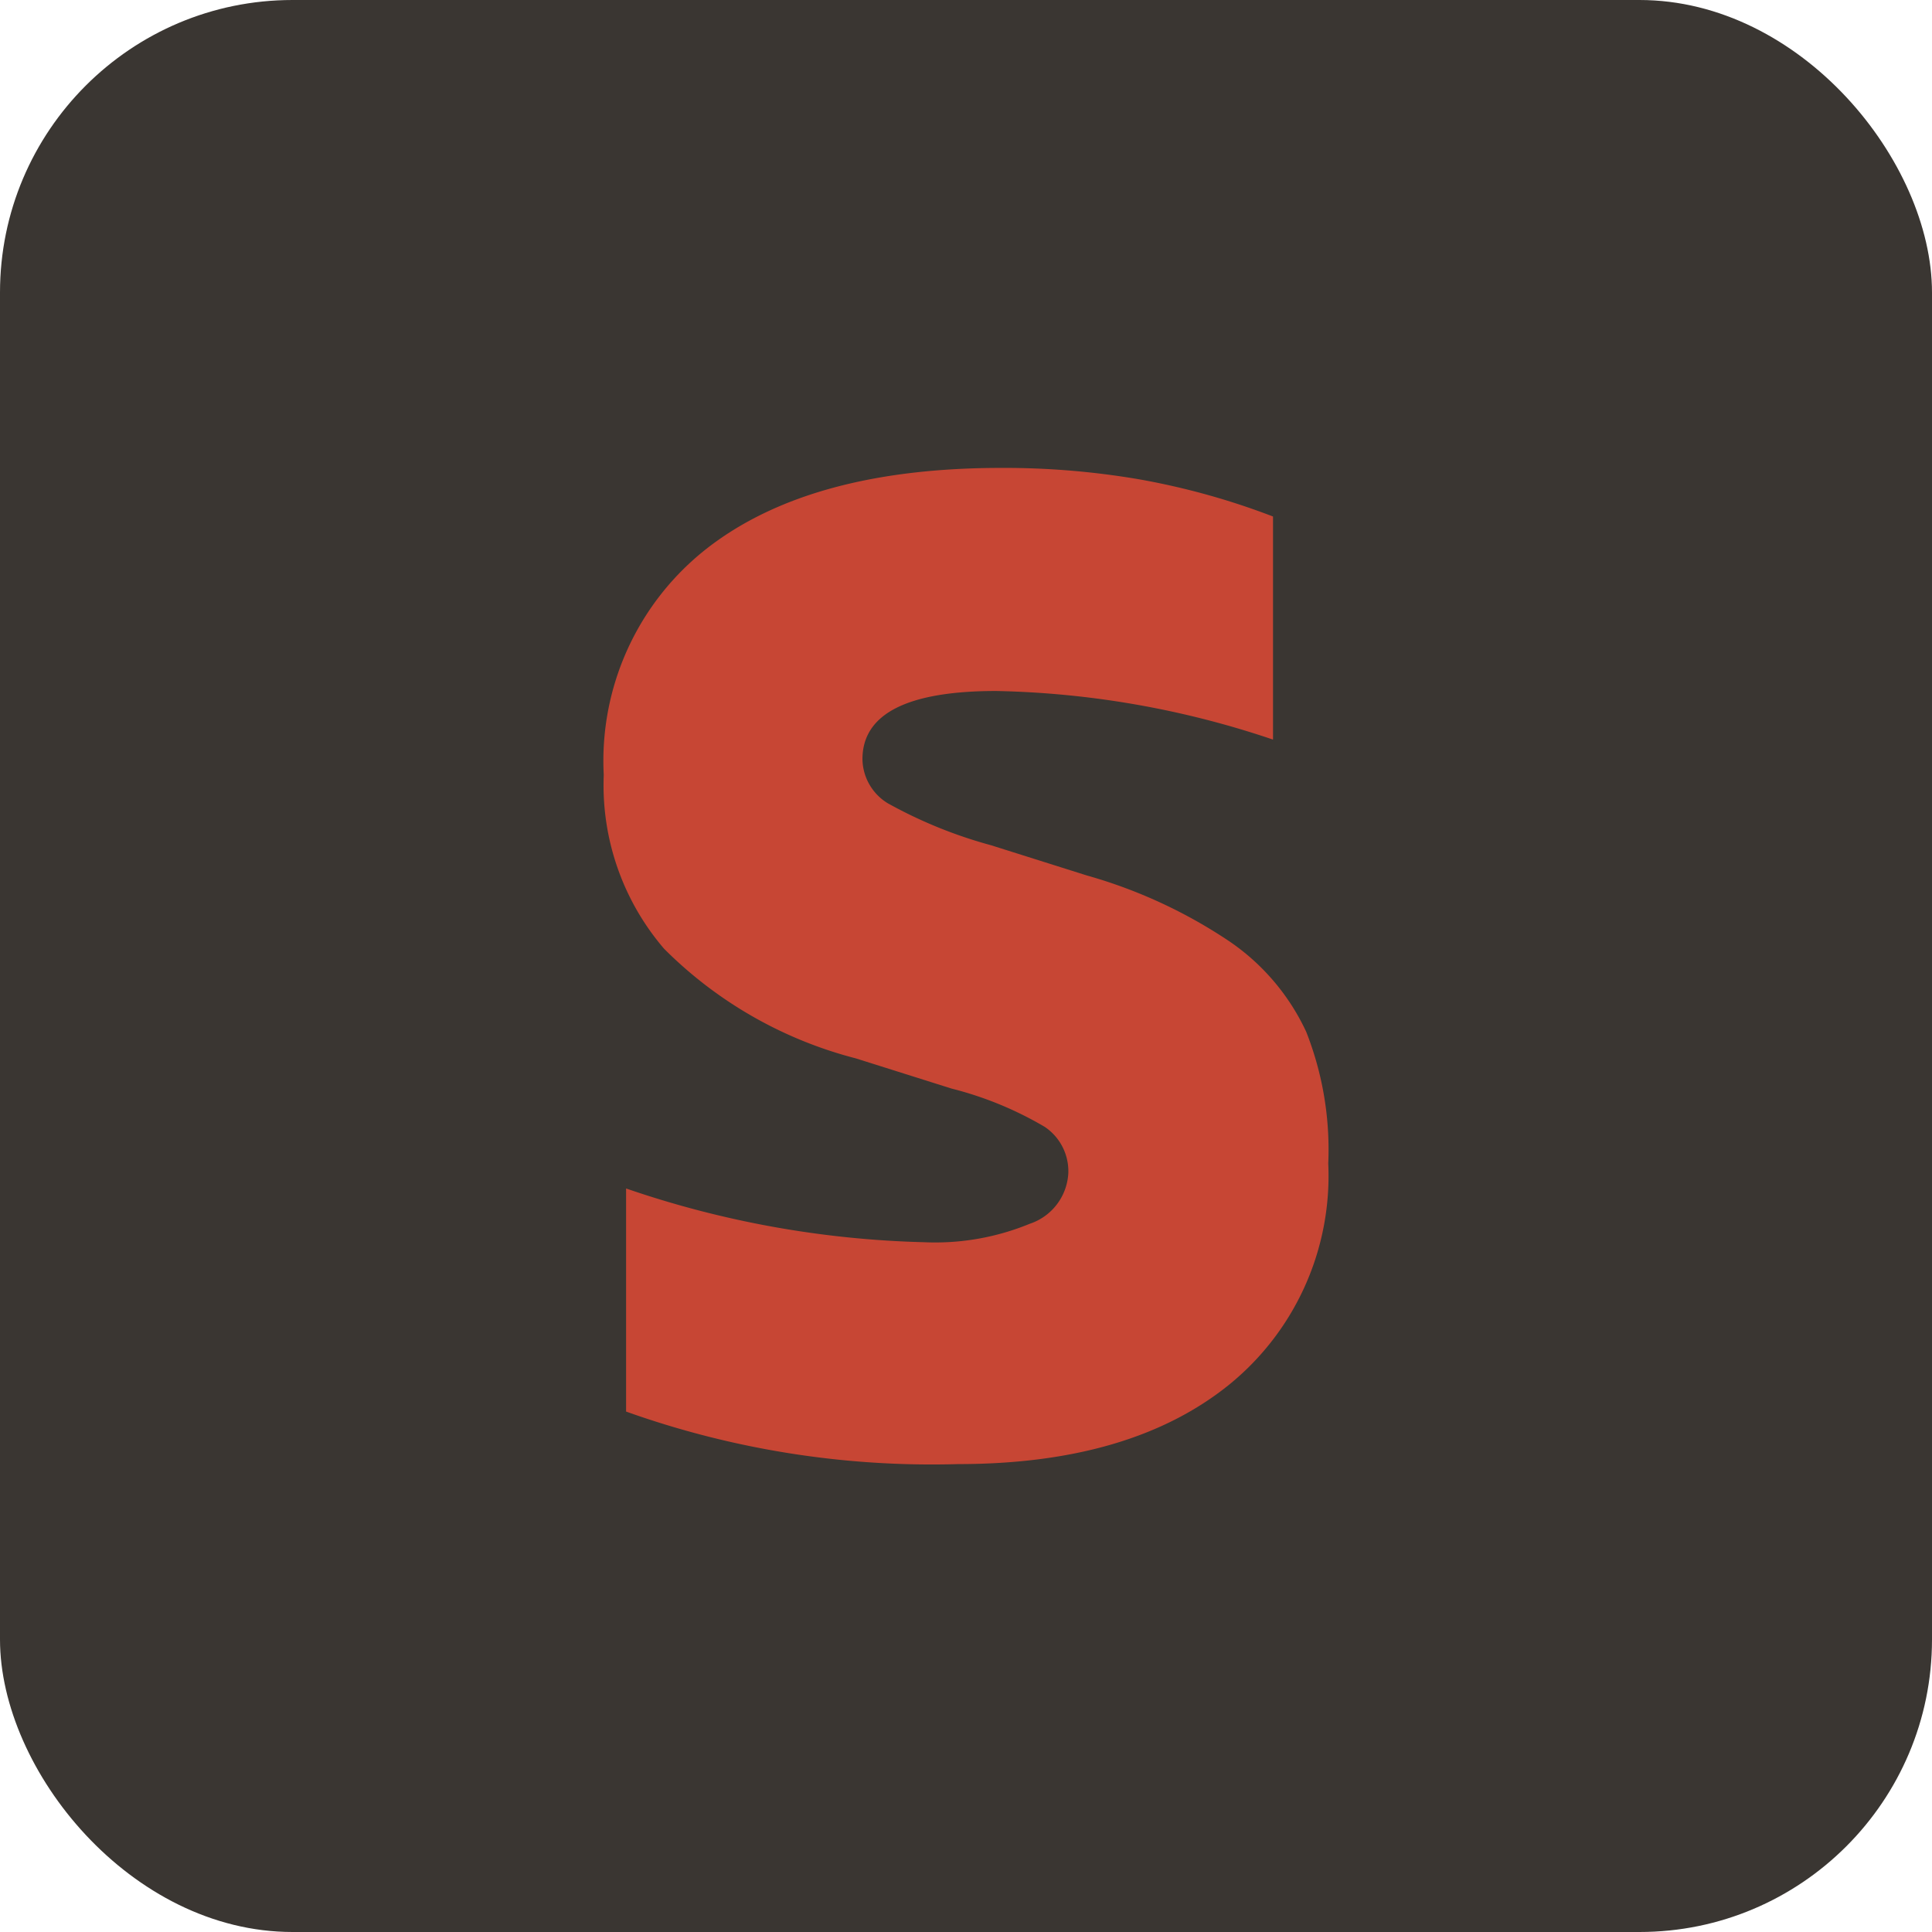 <svg id="Layer_1" data-name="Layer 1" xmlns="http://www.w3.org/2000/svg" viewBox="0 0 64 64"><rect width="64" height="64" rx="9.69" style="fill:#3a3632"/><path d="M20.74,46.76V39.37a32.8,32.8,0,0,0,9.87,1.78,8.23,8.23,0,0,0,3.5-.61,1.87,1.87,0,0,0,1.28-1.69,1.77,1.77,0,0,0-.78-1.52,11.69,11.69,0,0,0-3.09-1.27l-3.17-1A13.87,13.87,0,0,1,22,31.43a8.32,8.32,0,0,1-2-5.76,8.93,8.93,0,0,1,3.44-7.52q3.42-2.65,9.73-2.65a26.52,26.52,0,0,1,4.52.37,24.1,24.1,0,0,1,4.48,1.24V24.5A30.39,30.39,0,0,0,33,22.89c-2.95,0-4.43.76-4.43,2.26a1.74,1.74,0,0,0,.84,1.46A15.25,15.25,0,0,0,32.83,28L36,29a16.52,16.52,0,0,1,4.72,2.18,7.4,7.4,0,0,1,2.55,3A10.63,10.63,0,0,1,44,38.54a8.91,8.91,0,0,1-3.26,7.31q-3.26,2.65-9,2.65A30.11,30.11,0,0,1,20.74,46.76Z" style="fill:#c74634"/></svg>